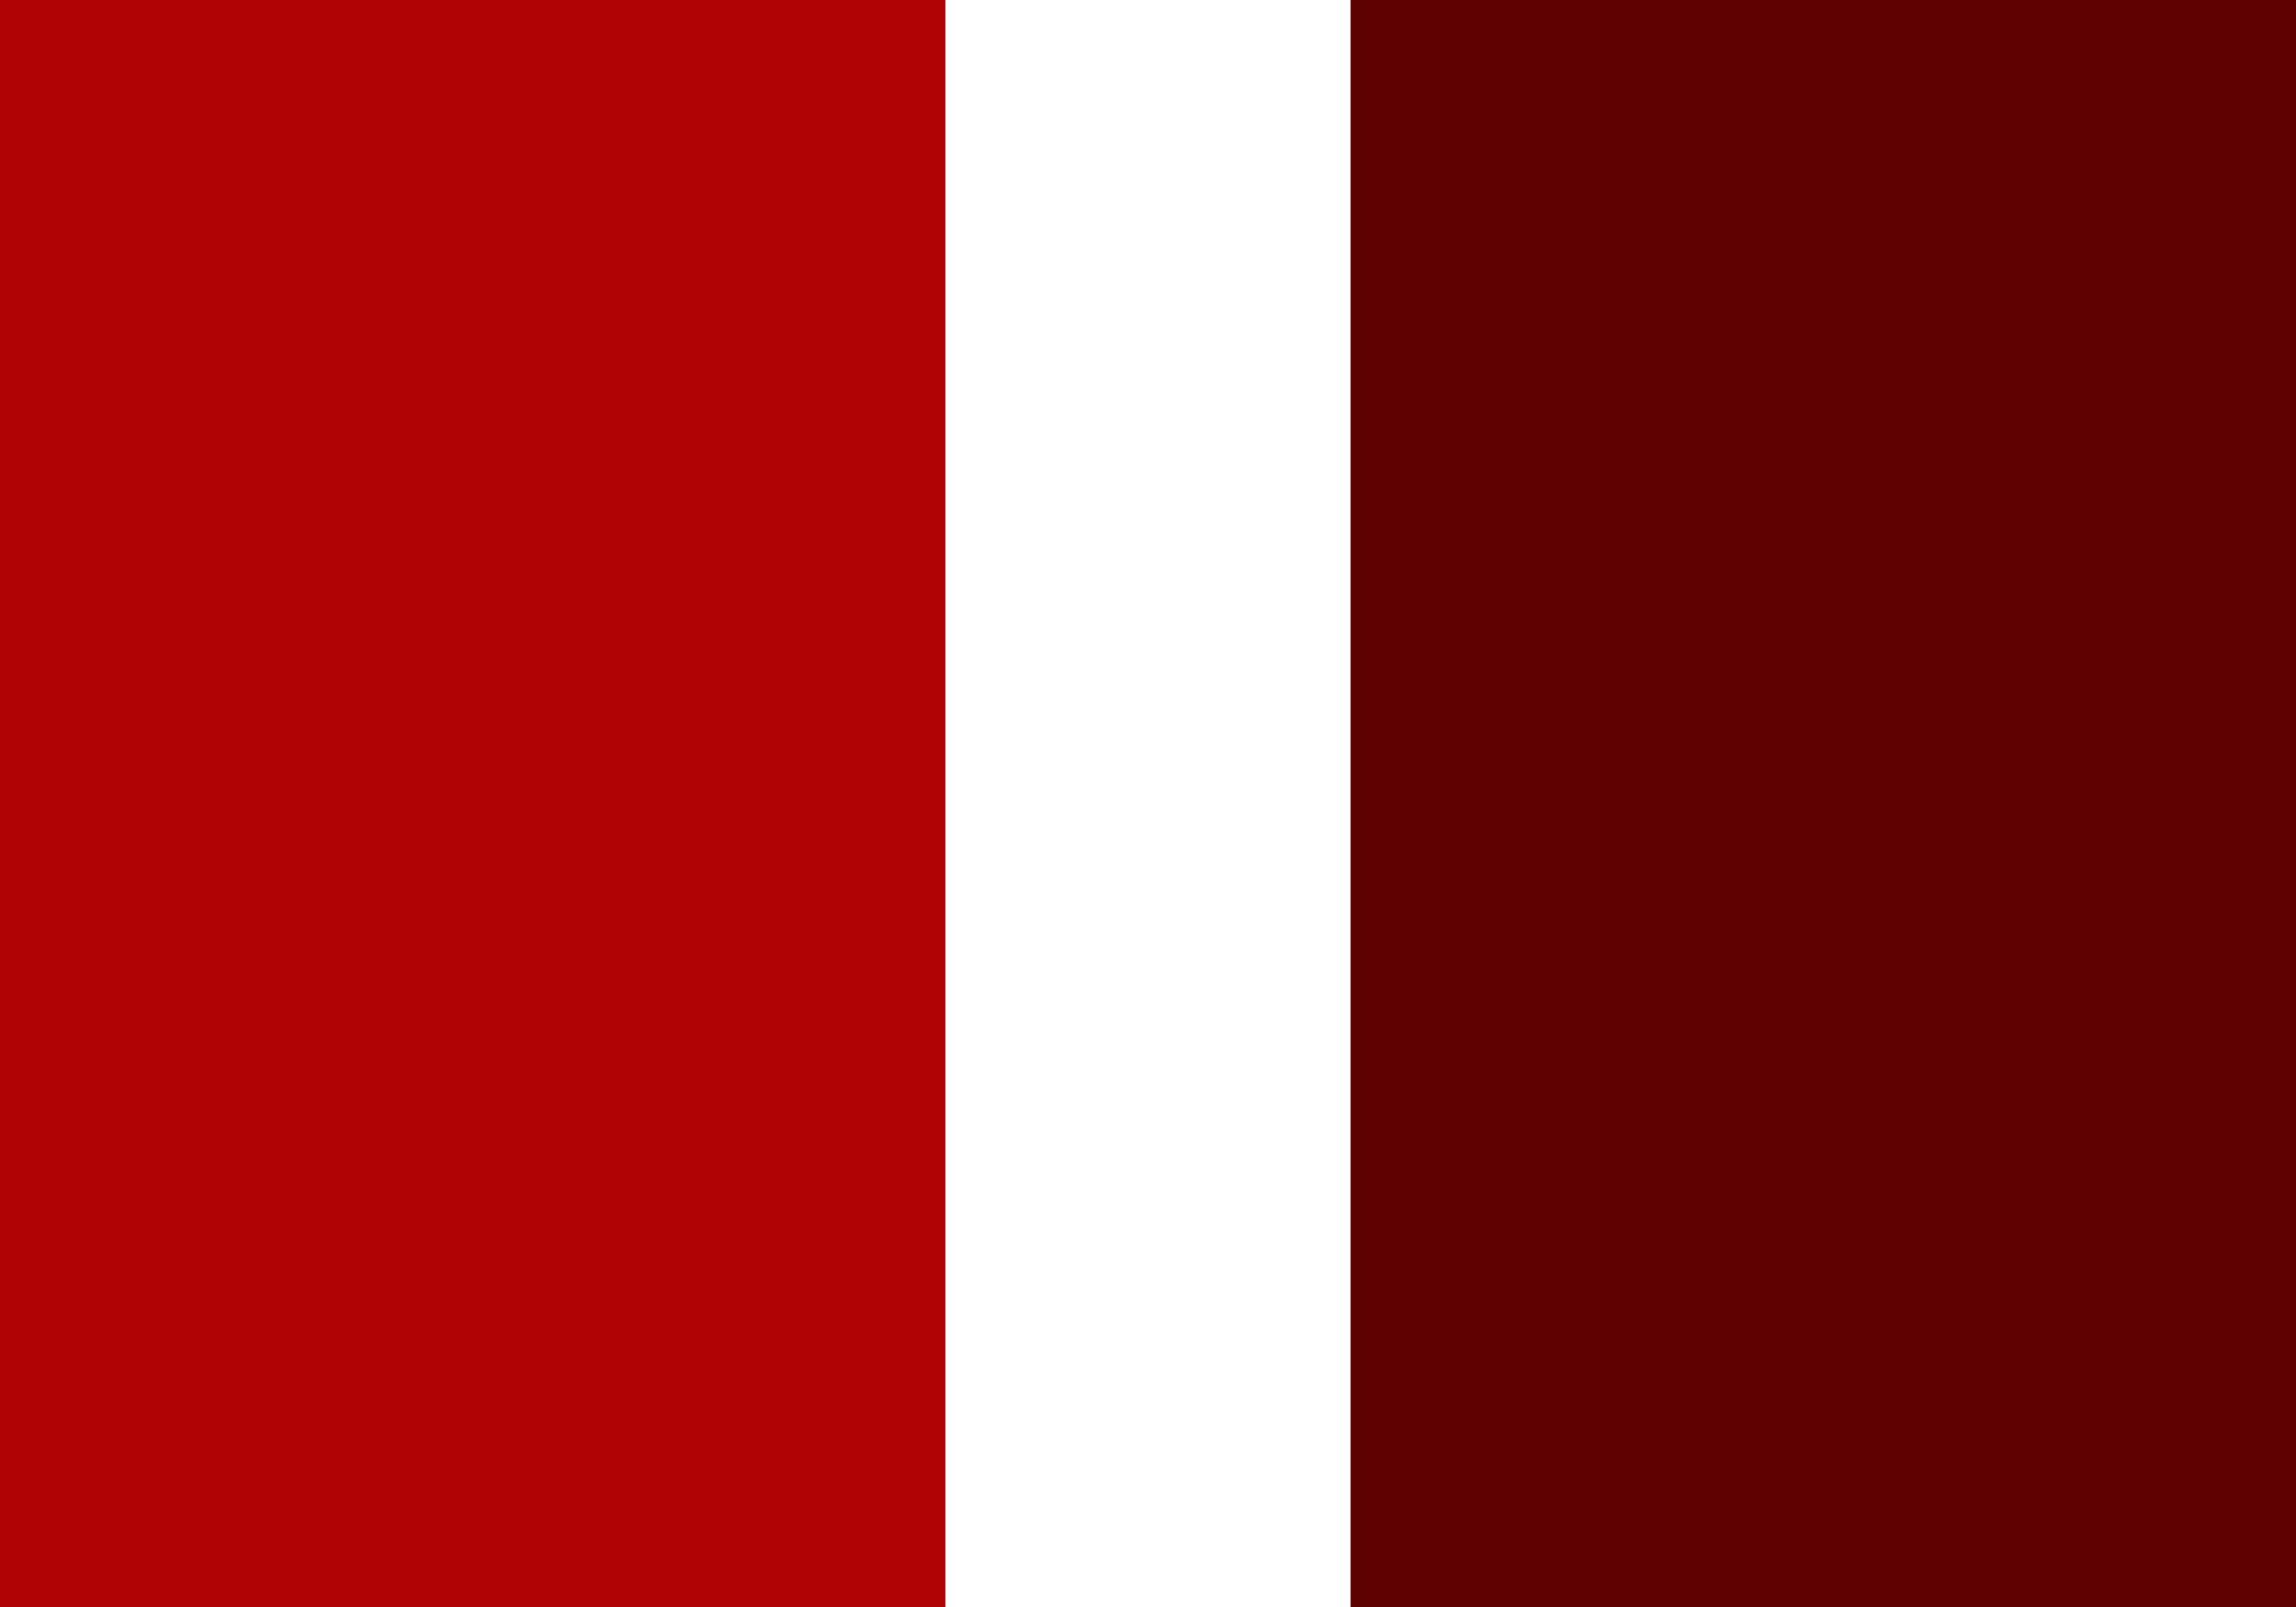 <svg id="Group_4015" data-name="Group 4015" xmlns="http://www.w3.org/2000/svg" width="27.01" height="18.907" viewBox="0 0 27.01 18.907">
  <rect id="Rectangle_466" data-name="Rectangle 466" width="11.122" height="18.907" fill="#af0406"/>
  <rect id="Rectangle_467" data-name="Rectangle 467" width="11.122" height="18.907" transform="translate(15.888)" fill="#600101"/>
</svg>
